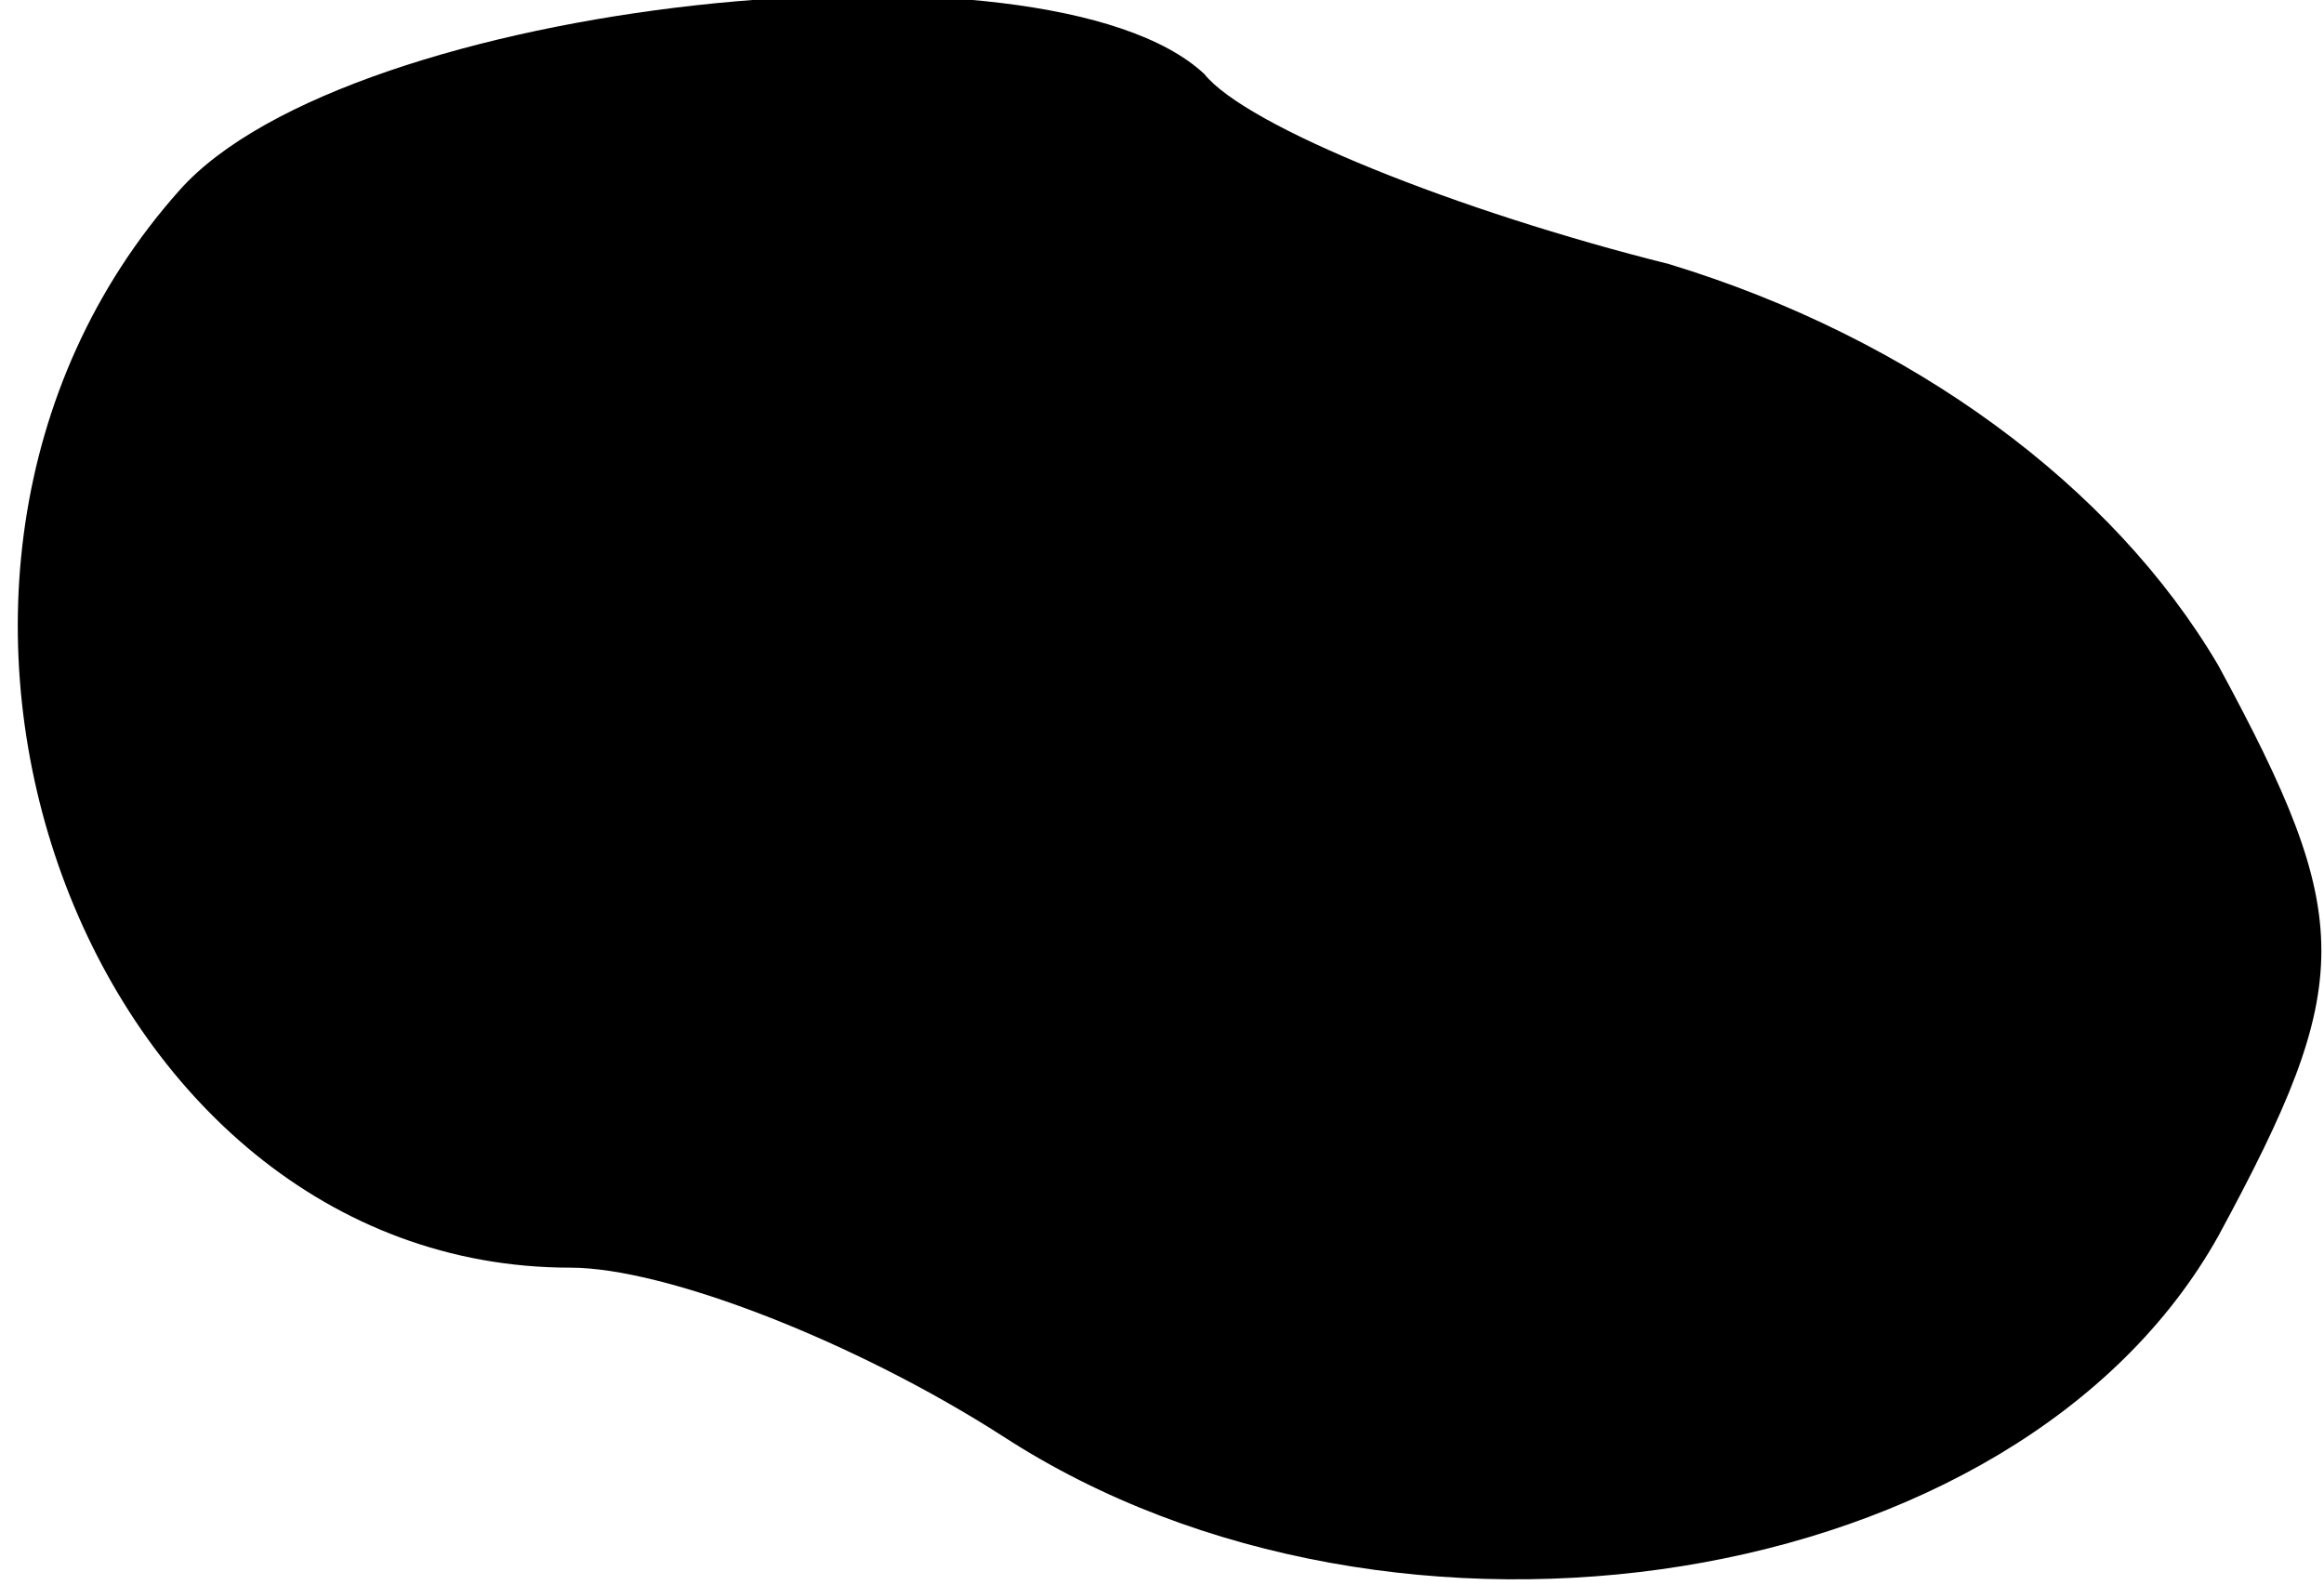 <?xml version="1.0" standalone="no"?>
<!DOCTYPE svg PUBLIC "-//W3C//DTD SVG 20010904//EN"
 "http://www.w3.org/TR/2001/REC-SVG-20010904/DTD/svg10.dtd">
<svg version="1.0" xmlns="http://www.w3.org/2000/svg"
 width="22pt" height="15pt" viewBox="0 0 22 15"
 preserveAspectRatio="xMidYMid meet">
<g transform="translate(0,15) scale(0.1,-0.1)"
fill="#000000" stroke="none">
<path fill="#000000" stroke="none" d="M17 132 c-33 -37 -9 -102 37 -102 9 0
27 -7 41 -16 37 -24 96 -15 115 19 13 24 13 30 0 54 -10 17 -29 31 -52 38 -20
5 -40 13 -44 18 -15 14 -81 7 -97 -11z"/>
</g>
</svg>
